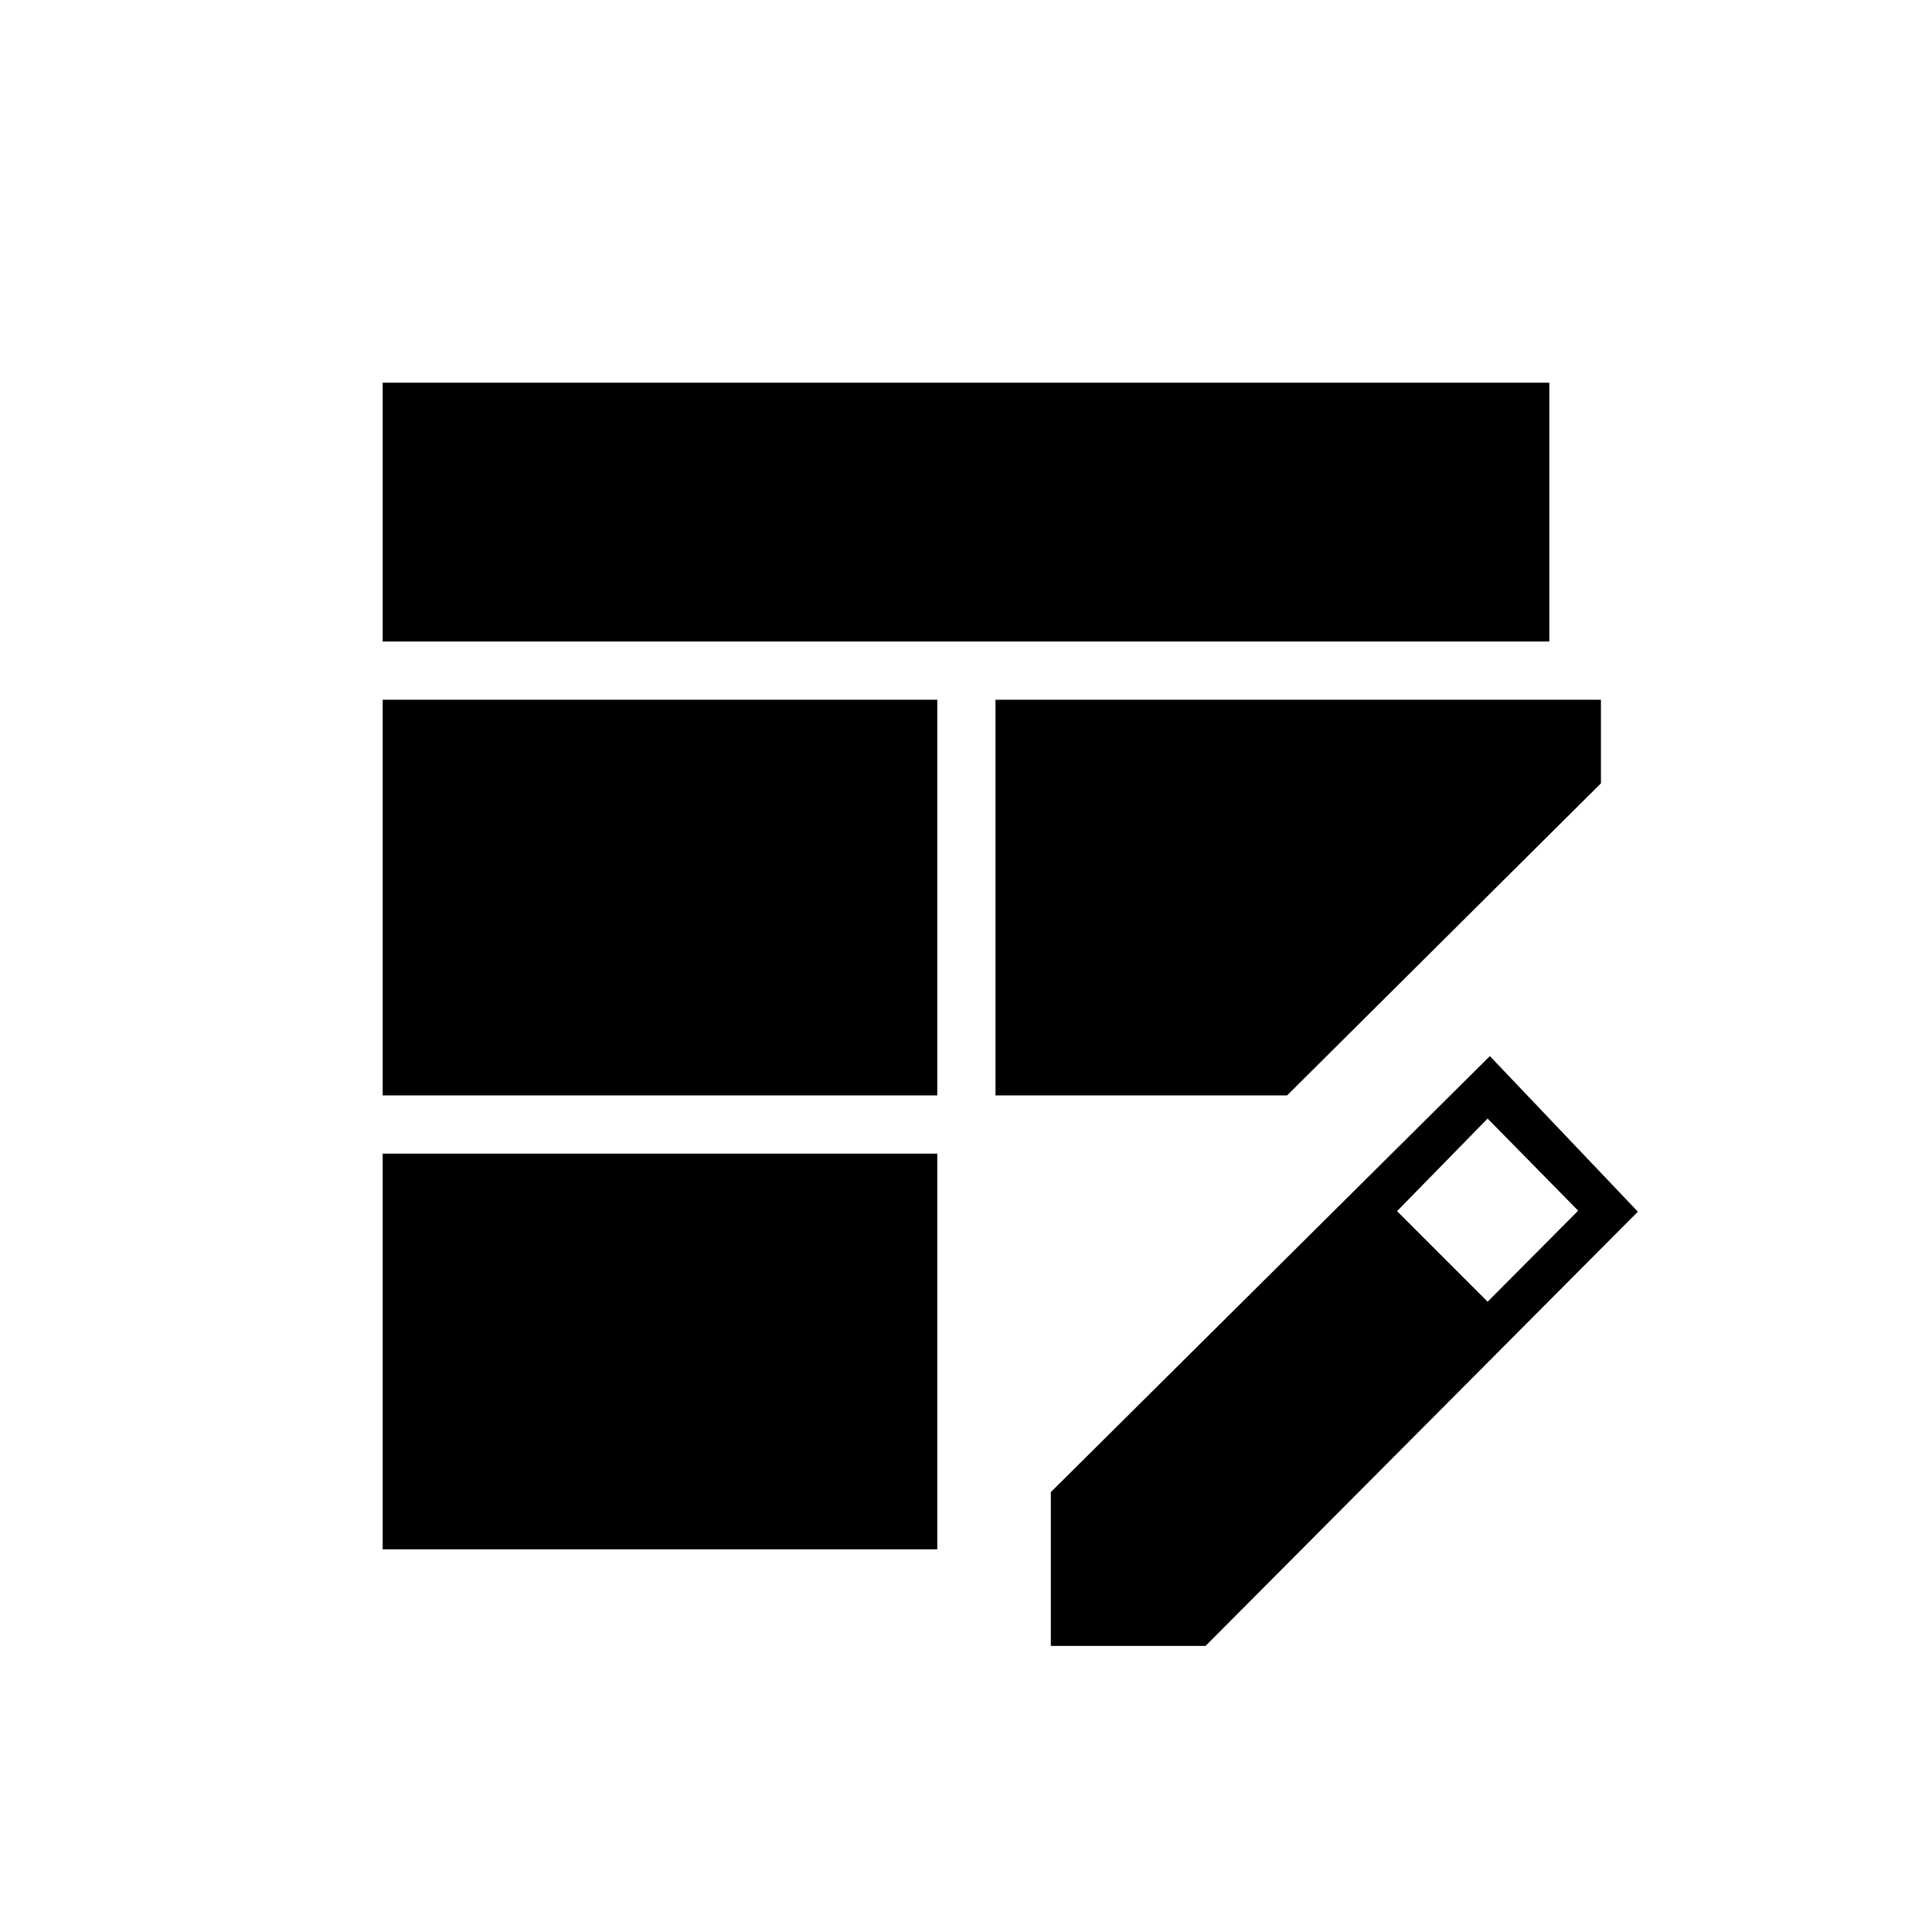 <svg xmlns="http://www.w3.org/2000/svg" height="20" viewBox="0 -960 960 960" width="20"><path d="M190.15-415.69v-196.62h275.58v196.62H190.15Zm0-225.54v-128.62h579.7v128.62h-579.7Zm0 451.08v-196.62h275.58v196.62H190.15Zm304.5-225.54v-196.62H795.5v41.54L639.54-415.69H494.65Zm27.5 273.54v-76.43l218.16-216.65 73.54 77.31-214.83 215.77h-76.87Zm217.04-171.04 45-45.23-45-45.77-45 46 45 45Z"/></svg>